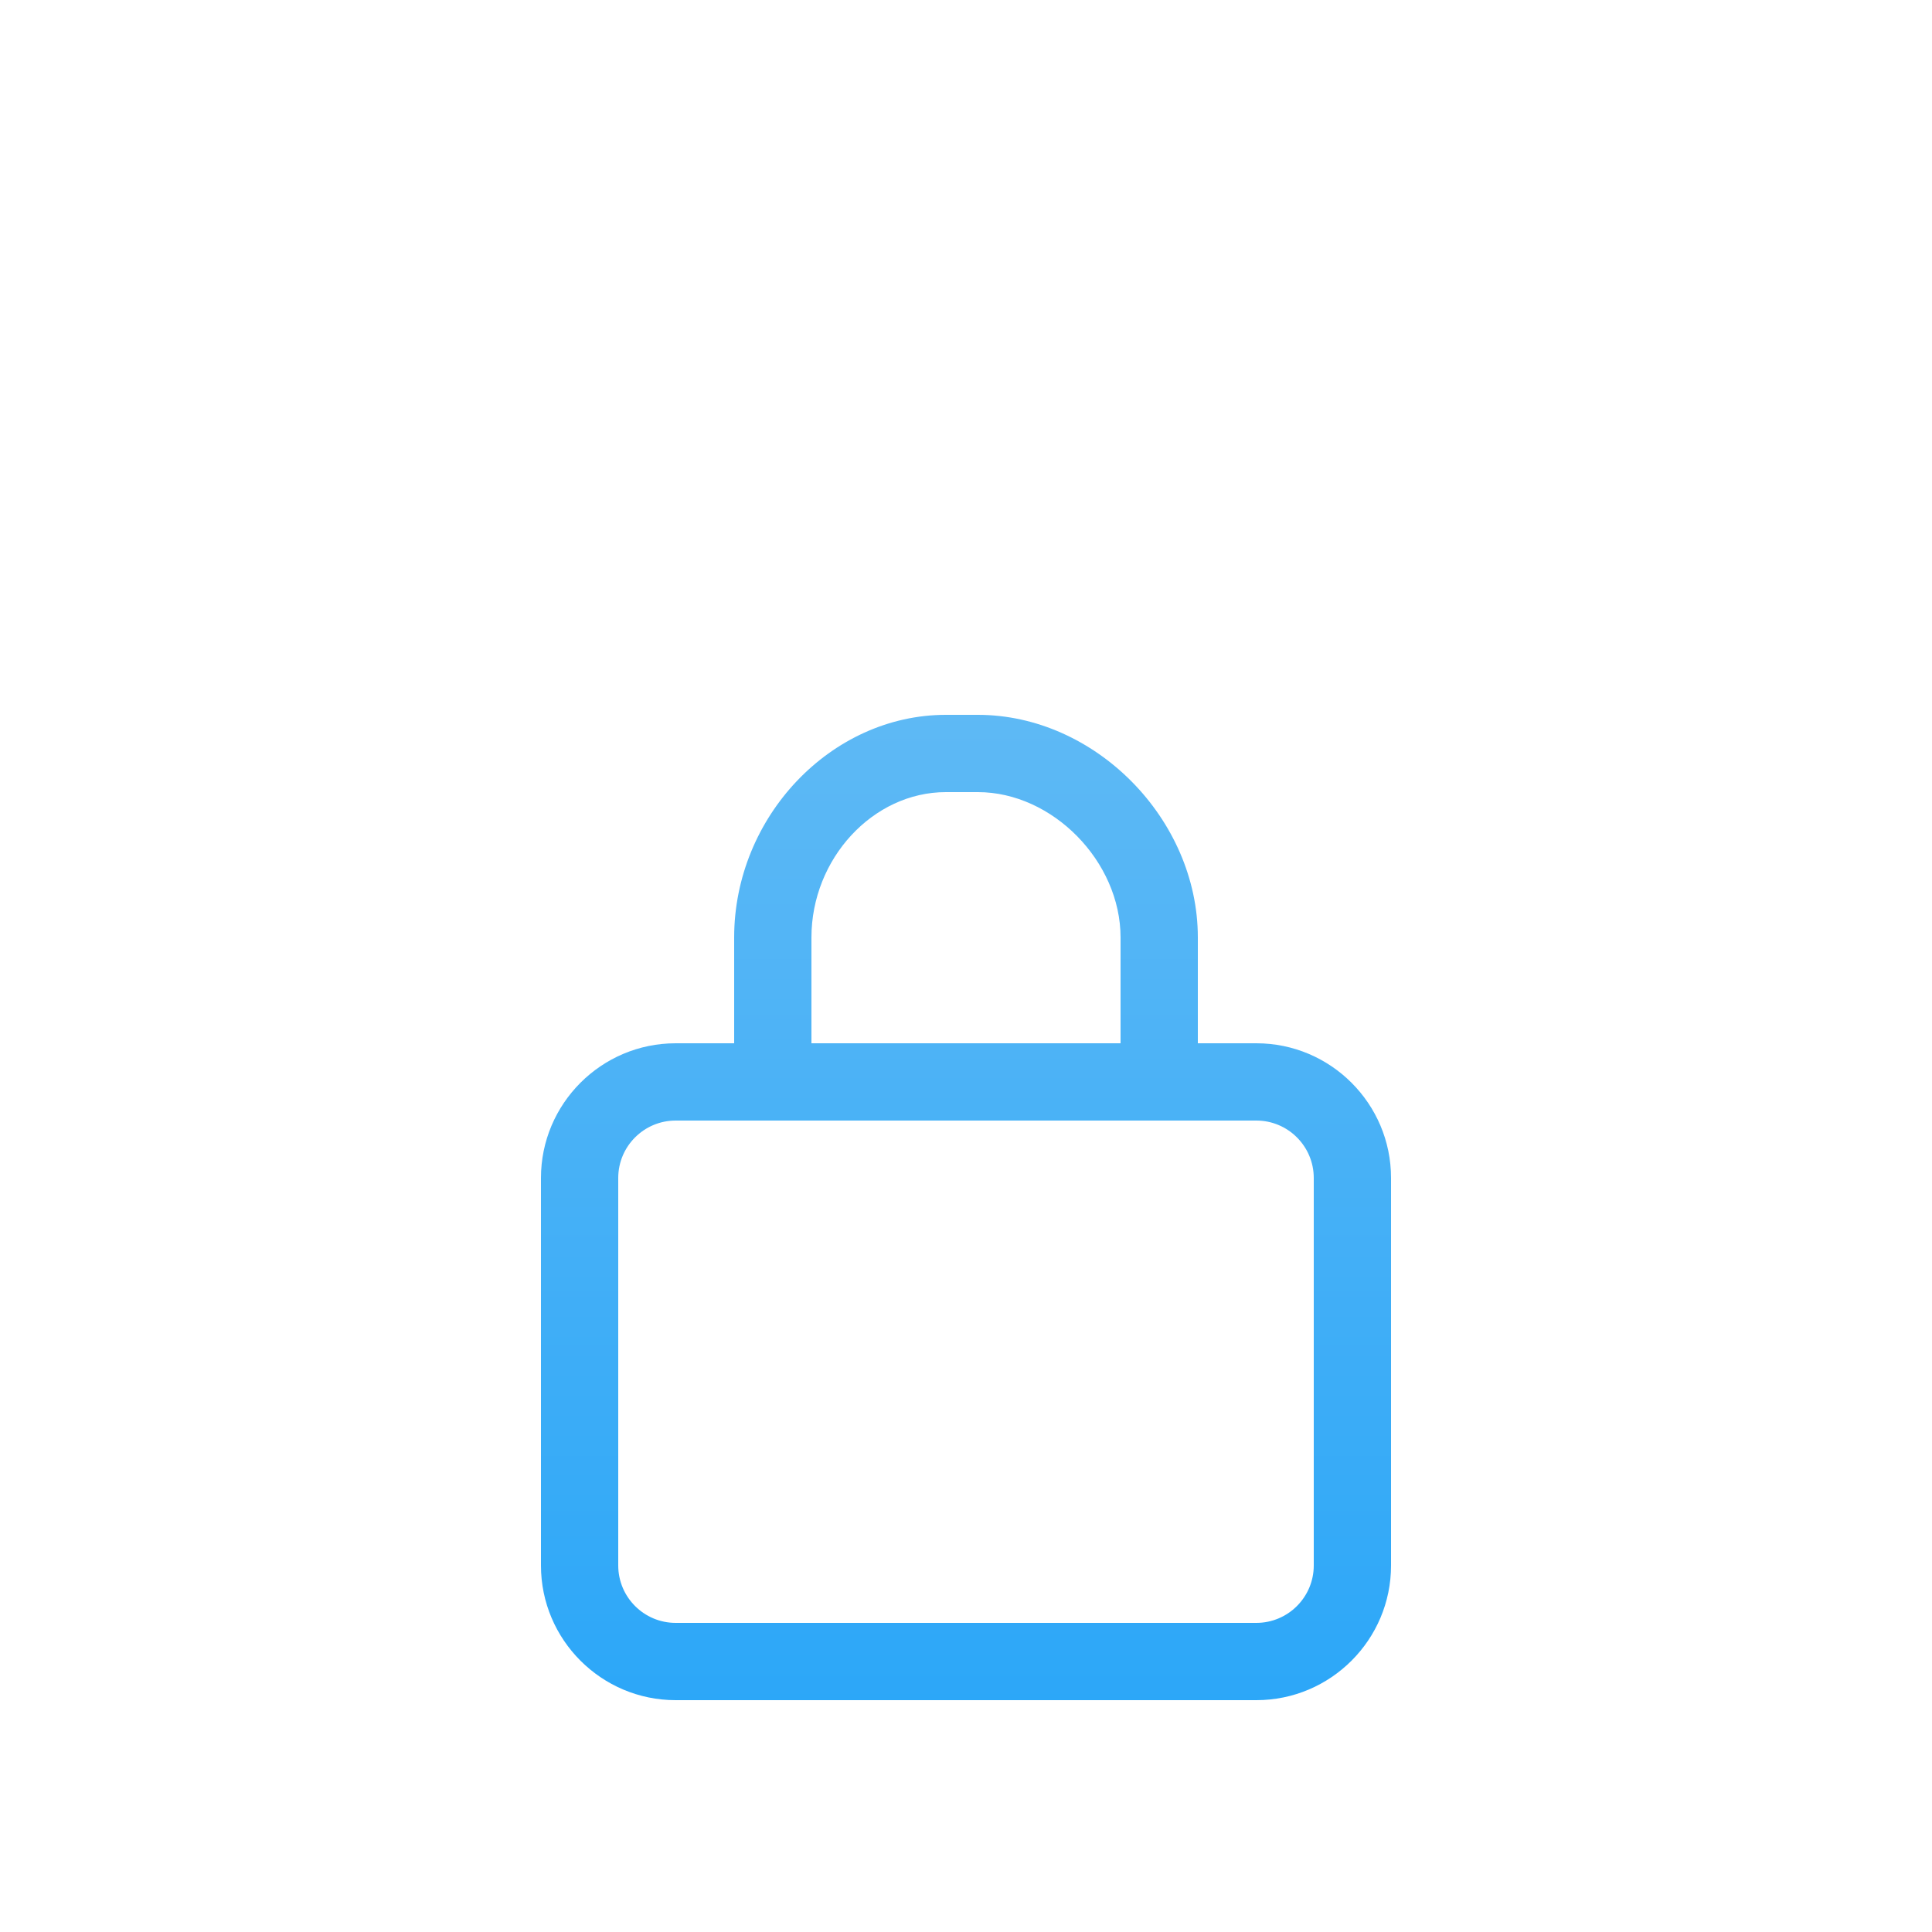 <?xml version="1.0" encoding="UTF-8" standalone="no"?>
<svg width="100px" height="100px" viewBox="0 0 100 100" version="1.1" xmlns="http://www.w3.org/2000/svg" xmlns:xlink="http://www.w3.org/1999/xlink" xmlns:sketch="http://www.bohemiancoding.com/sketch/ns">
    <!-- Generator: Sketch 3.3.3 (12072) - http://www.bohemiancoding.com/sketch -->
    <title>lock_press</title>
    <desc>Created with Sketch.</desc>
    <defs>
        <linearGradient x1="50%" y1="0%" x2="50%" y2="100%" id="linearGradient-1">
            <stop stop-color="#5EB9F5" offset="0%"></stop>
            <stop stop-color="#2CA7F8" offset="100%"></stop>
        </linearGradient>
        <filter x="-50%" y="-50%" width="200%" height="200%" filterUnits="objectBoundingBox" id="filter-2">
            <feOffset dx="0" dy="12" in="SourceAlpha" result="shadowOffsetOuter1"></feOffset>
            <feGaussianBlur stdDeviation="10" in="shadowOffsetOuter1" result="shadowBlurOuter1"></feGaussianBlur>
            <feColorMatrix values="0 0 0 0 0   0 0 0 0 0   0 0 0 0 0  0 0 0 0.21 0" in="shadowBlurOuter1" type="matrix" result="shadowMatrixOuter1"></feColorMatrix>
            <feMerge>
                <feMergeNode in="shadowMatrixOuter1"></feMergeNode>
                <feMergeNode in="SourceGraphic"></feMergeNode>
            </feMerge>
        </filter>
    </defs>
    <g id="Page-1" stroke="none" stroke-width="1" fill="none" fill-rule="evenodd" sketch:type="MSPage">
        <g id="lock_press" sketch:type="MSArtboardGroup" filter="url(#filter-2)" fill="url(#linearGradient-1)">
            <path d="M65.029,42 L62,42 L62,36.524 C62,30.385 56.68,25 50.614,25 L48.958,25 C43.018,25 38,30.277 38,36.524 L38,42 L34.971,42 C31.127,42 28,45.127 28,48.971 L28,69.029 C28,72.873 31.127,76 34.971,76 L65.029,76 C68.873,76 72,72.873 72,69.029 L72,48.971 C72,45.127 68.873,42 65.029,42 L65.029,42 Z M42,36.524 C42,32.445 45.186,29 48.958,29 L50.614,29 C54.48,29 58,32.586 58,36.524 L58,42 L42,42 L42,36.524 L42,36.524 Z M68,69.029 C68,70.667 66.667,72 65.029,72 L34.971,72 C33.333,72 32,70.667 32,69.029 L32,48.971 C32,47.333 33.333,46 34.971,46 L65.029,46 C66.667,46 68,47.333 68,48.971 L68,69.029 L68,69.029 Z" id="Fill-1" sketch:type="MSShapeGroup"></path>
        </g>
    </g>
</svg>
